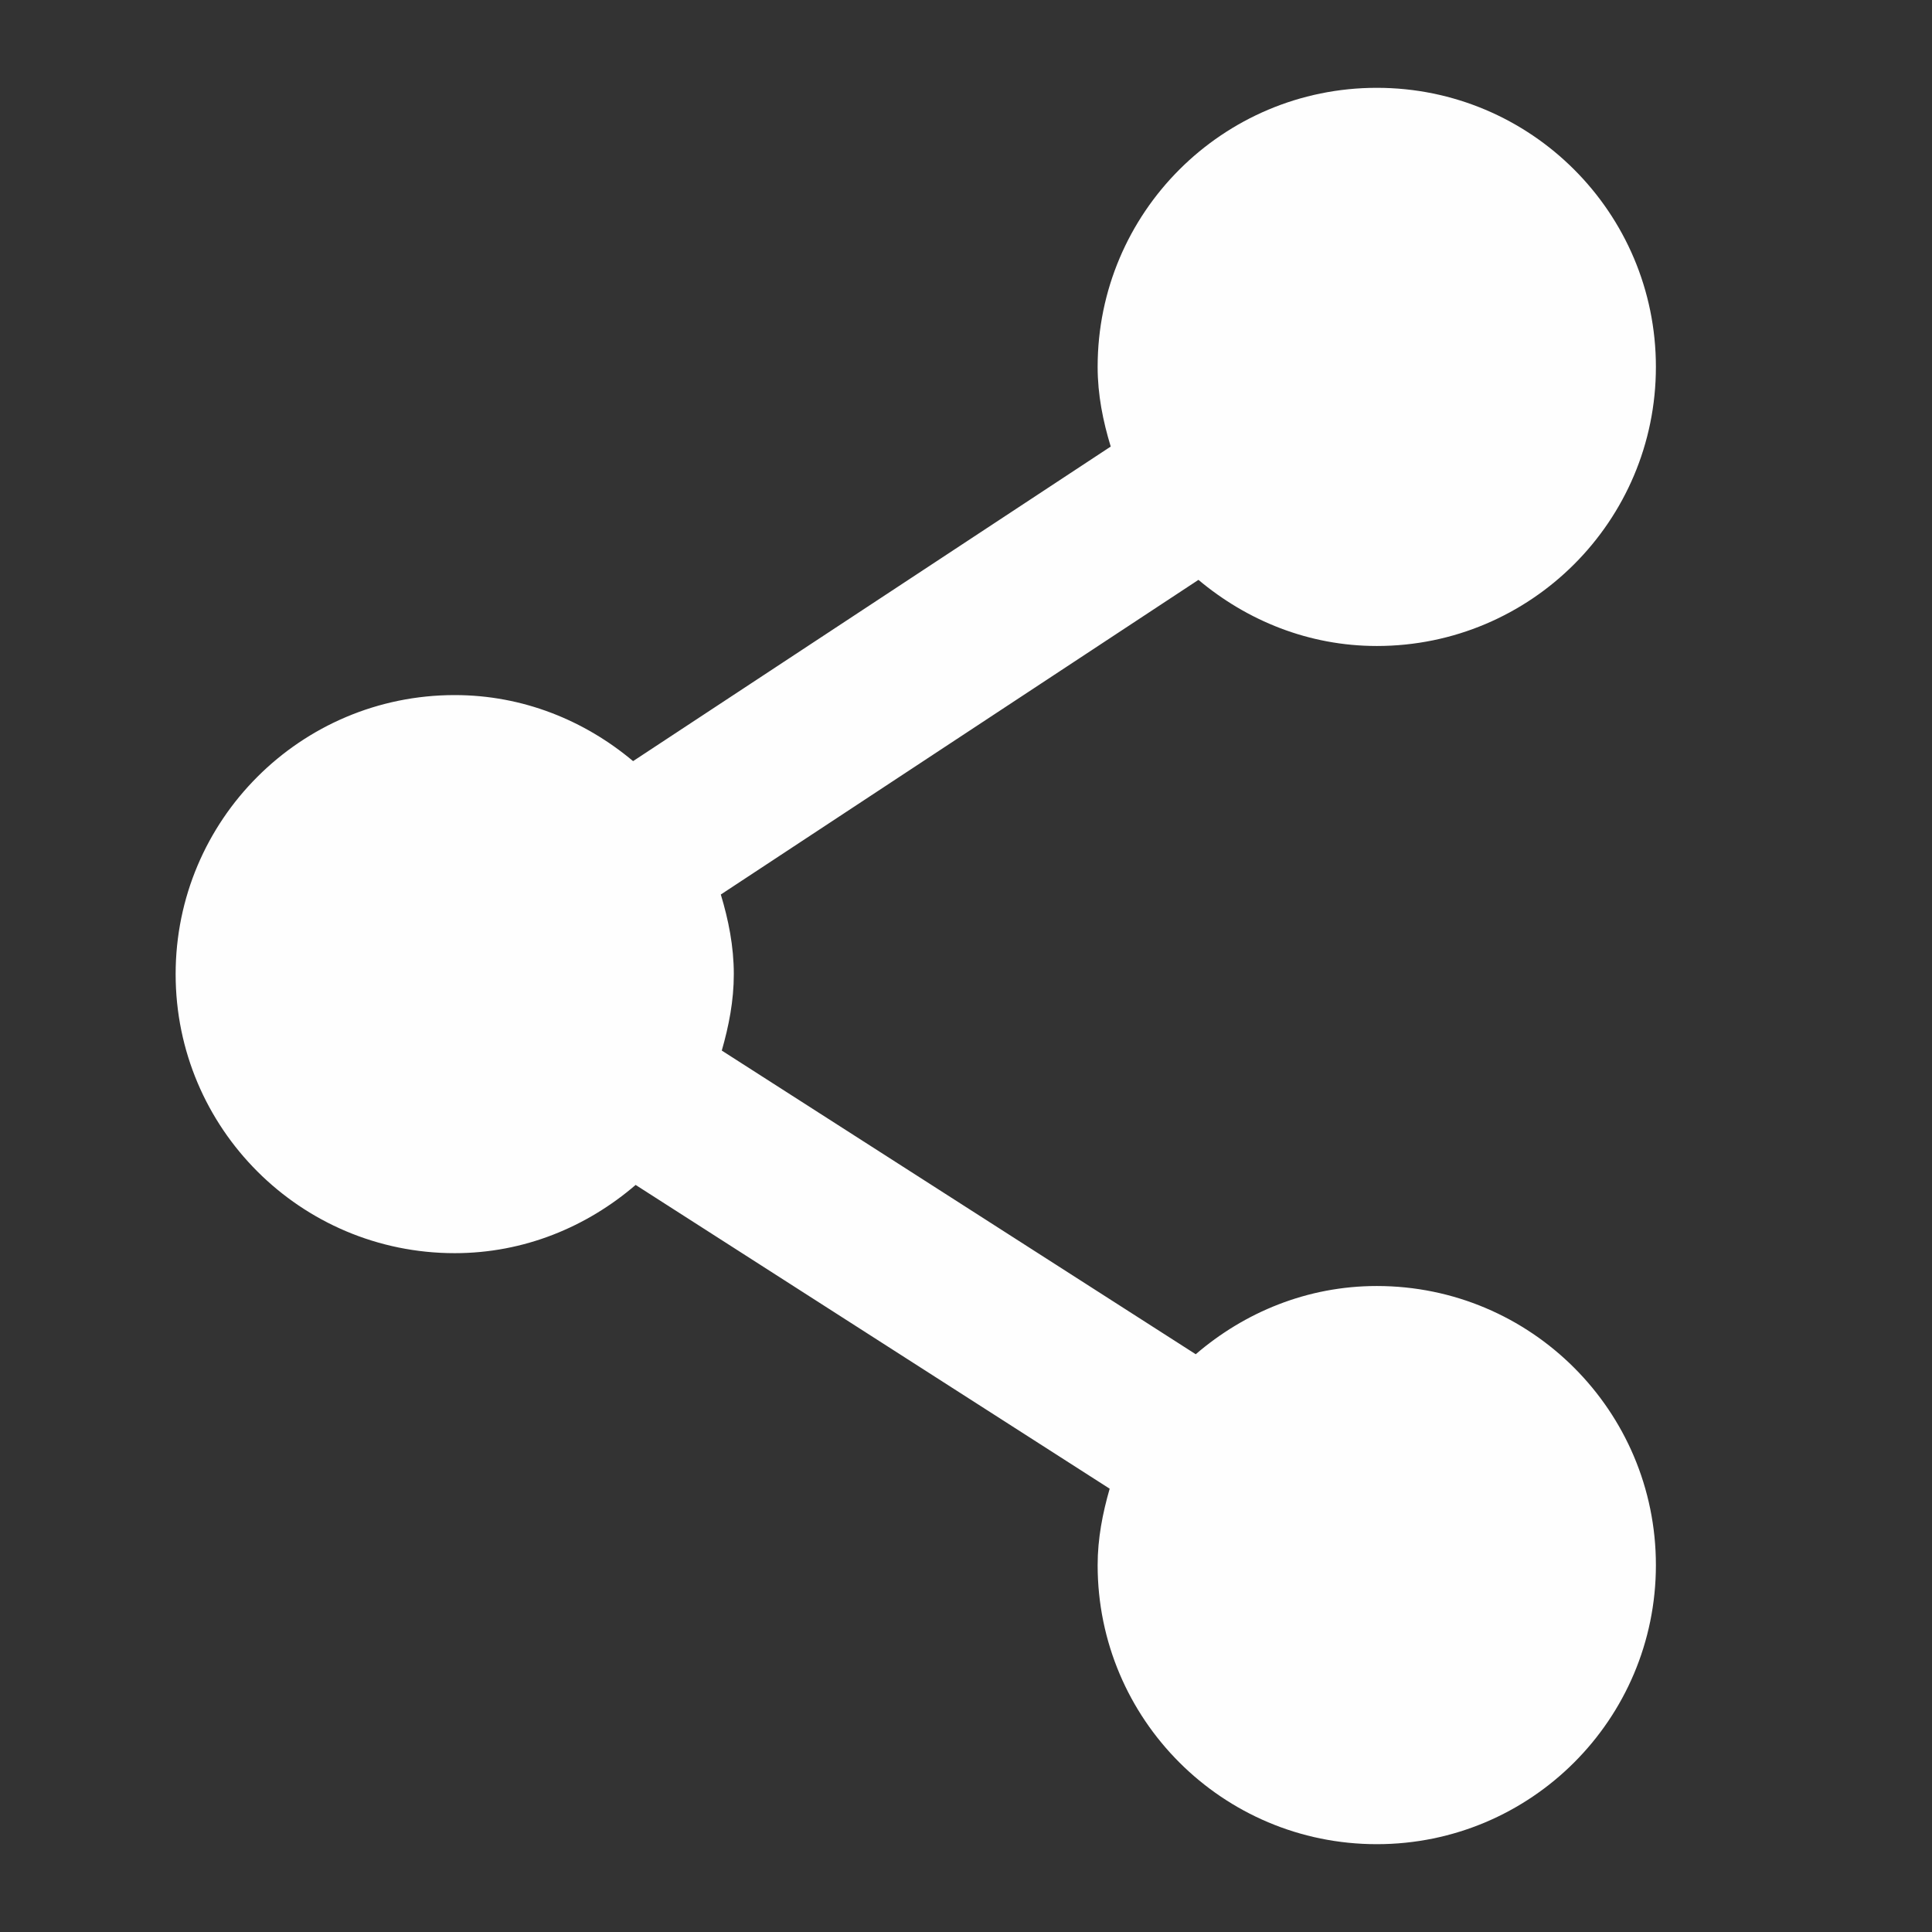 <?xml version="1.0" encoding="UTF-8"?>
<svg width="22px" height="22px" viewBox="0 0 22 22" version="1.1" xmlns="http://www.w3.org/2000/svg" xmlns:xlink="http://www.w3.org/1999/xlink">
    <rect x="0" y="0" width="22" height="22" fill="#333333" stroke="none"/>
    <!-- Generator: Sketch 46.2 (44496) - http://www.bohemiancoding.com/sketch -->
    <title>Icons/22x22/navbar/white/share</title>
    <desc>Created with Sketch.</desc>
    <defs></defs>
    <g id="Symbols" stroke="none" stroke-width="1" fill="none" fill-rule="evenodd">
        <g id="Icons/22x22/navbar/white/share" fill="#FEFEFE">
            <g id="Icon" transform="translate(2, 1)">
                <path d="M13.678,13.644 C12.887,13.644 12.172,13.943 11.616,14.421 L6.219,10.963 C6.299,10.685 6.356,10.397 6.356,10.093 C6.356,9.775 6.295,9.474 6.208,9.186 L11.647,5.603 C12.199,6.066 12.901,6.356 13.678,6.356 C15.433,6.356 16.856,4.933 16.856,3.178 C16.856,1.423 15.433,-0 13.678,-0 C11.922,-0 10.499,1.423 10.499,3.178 C10.499,3.496 10.56,3.796 10.648,4.085 L5.209,7.667 C4.657,7.204 3.955,6.915 3.178,6.915 C1.423,6.915 0,8.338 0,10.093 C0,11.848 1.423,13.27 3.178,13.27 C3.968,13.27 4.682,12.971 5.238,12.493 L10.636,15.952 C10.556,16.23 10.499,16.519 10.499,16.822 C10.499,18.578 11.922,20 13.678,20 C15.433,20 16.856,18.578 16.856,16.822 C16.856,15.067 15.433,13.644 13.678,13.644" id="Fill-1"></path>
            </g>
        </g>
    </g>
</svg>